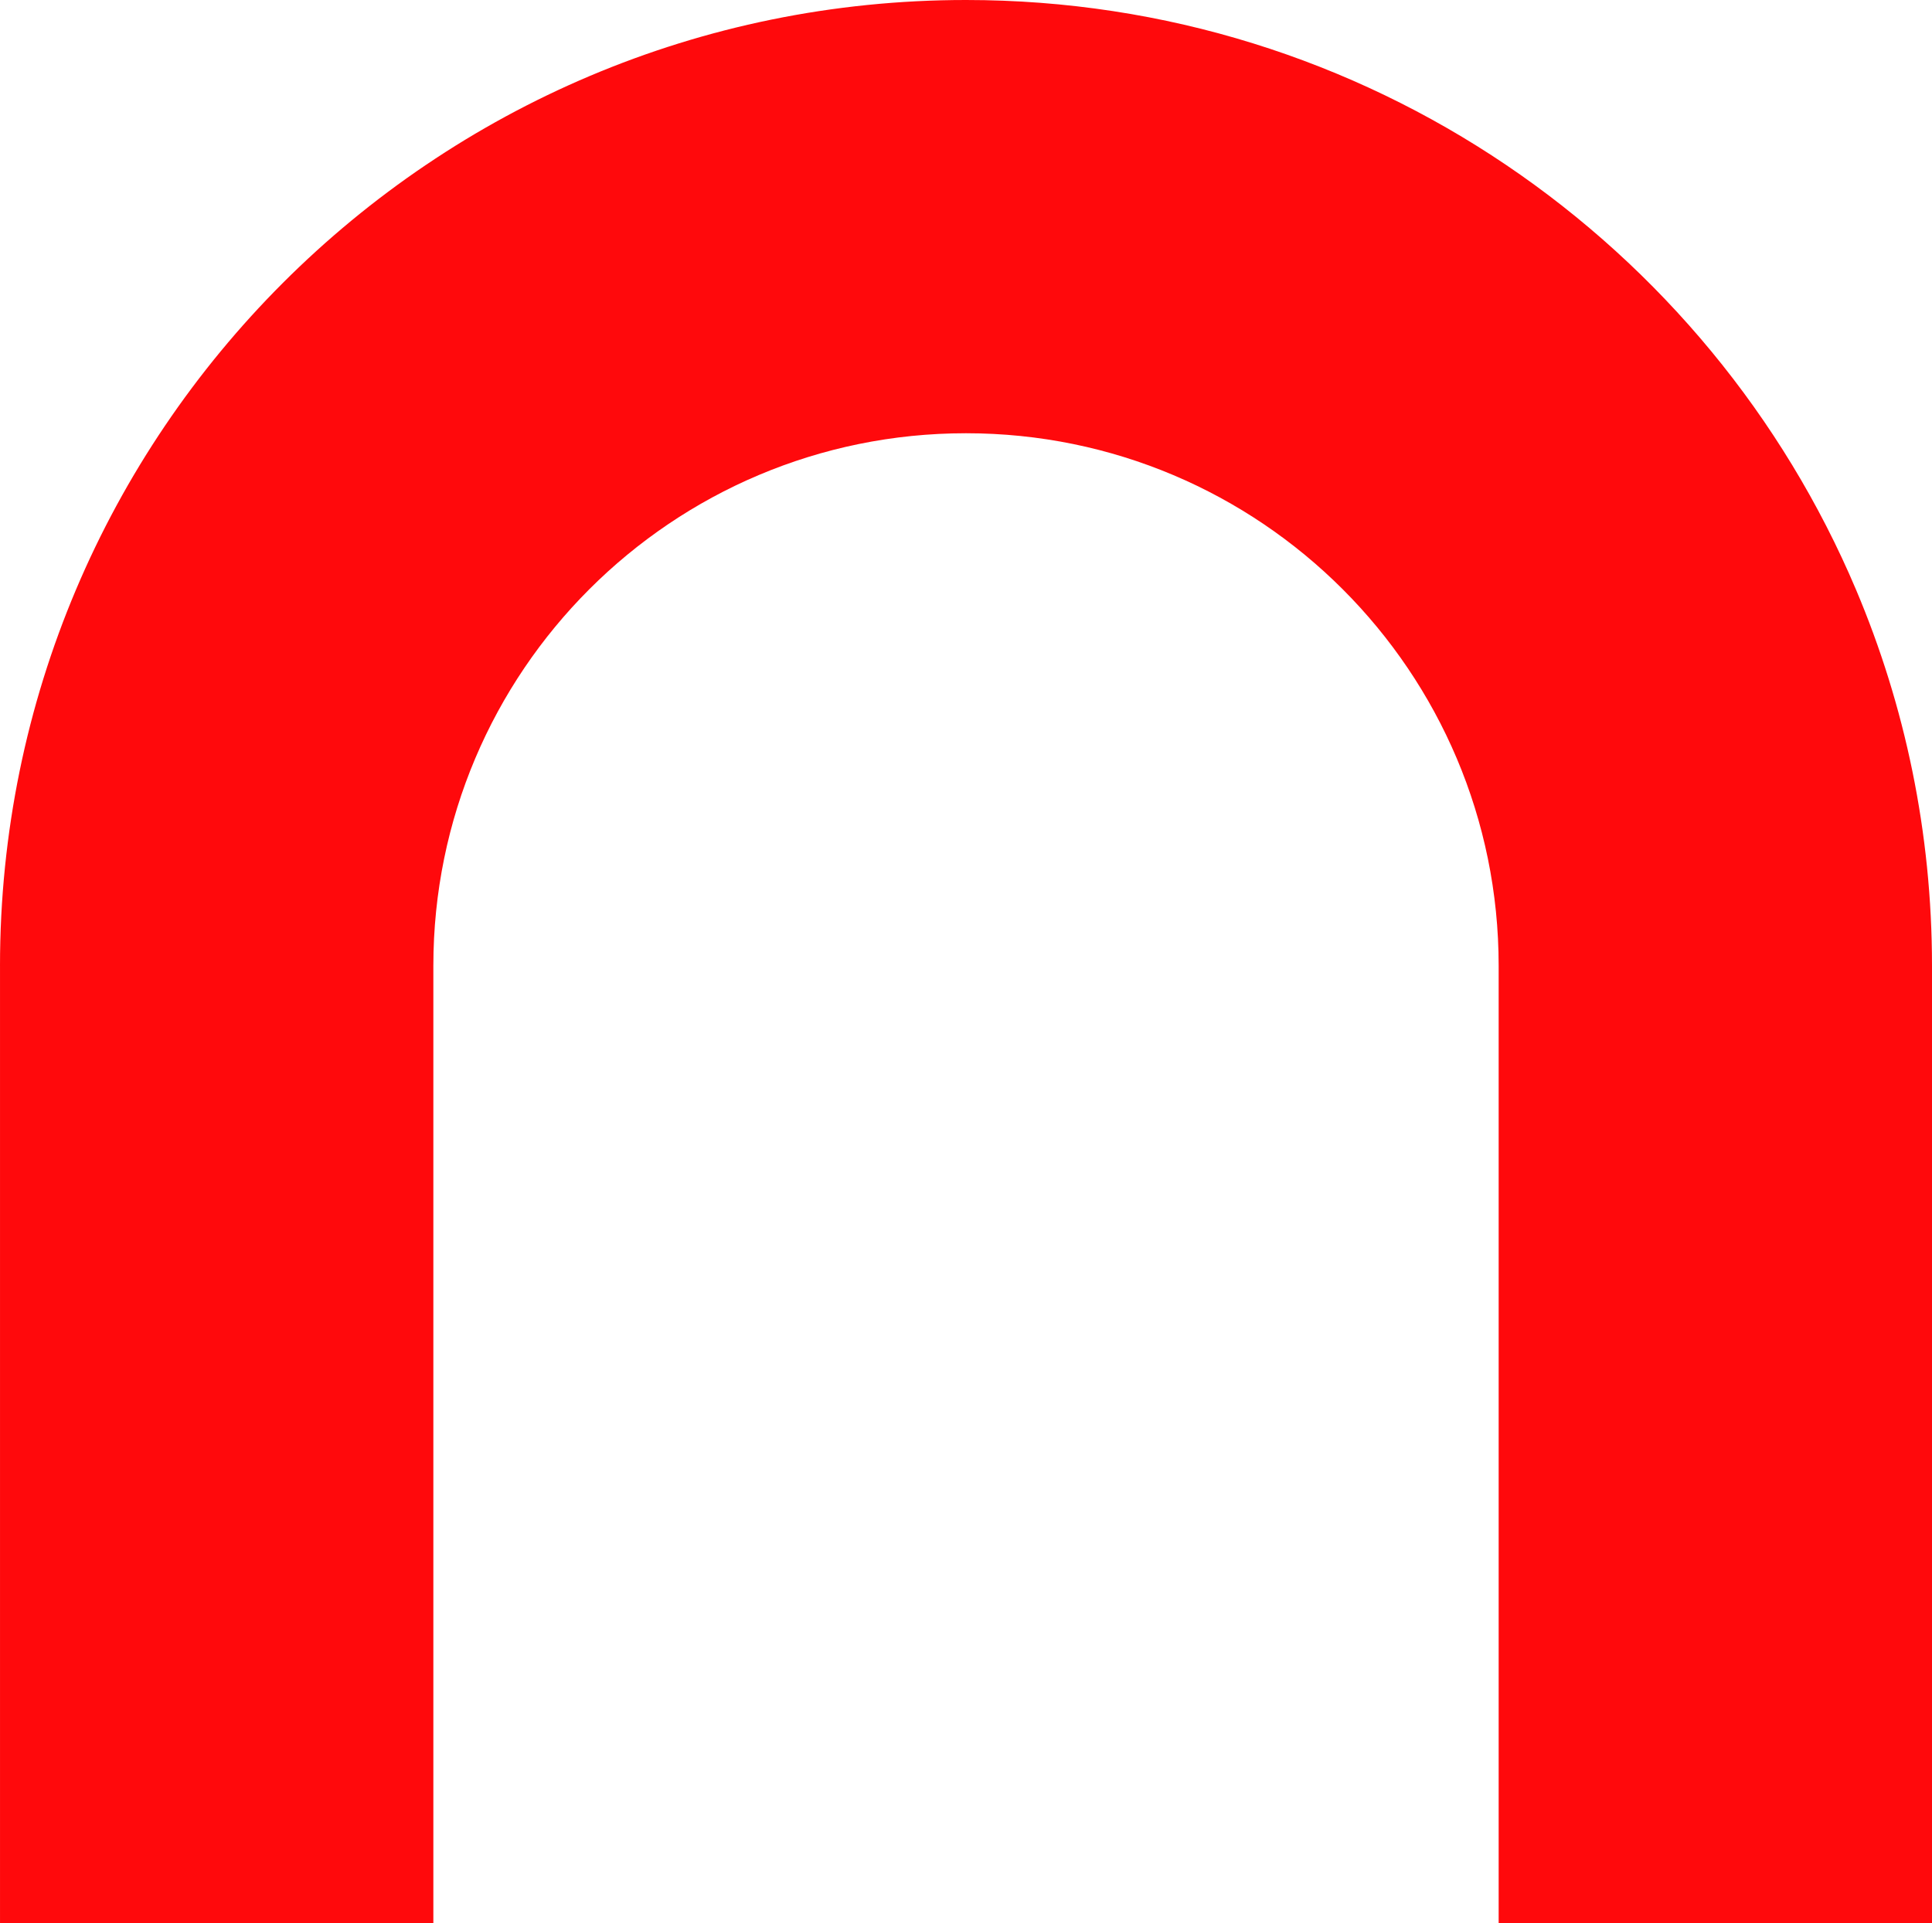 <?xml version="1.0" encoding="UTF-8"?>
<svg id="b" data-name="Layer 2" xmlns="http://www.w3.org/2000/svg" width="446.382" height="444.448" viewBox="0 0 446.382 444.448">
  <g id="c" data-name="Layer 9">
    <path d="m446.382,223.191v221.257h-100.122v-221.257c0-33.984-13.777-64.75-36.046-87.023-22.269-22.269-53.038-36.043-87.023-36.043-67.966,0-123.066,55.097-123.066,123.065v221.257H.003v-221.257h-.003C0,99.926,99.926,0,223.191,0c92.45,0,171.768,56.207,205.653,136.315,11.294,26.702,17.538,56.061,17.538,86.876Z" fill="#ff090c"/>
  </g>
</svg>